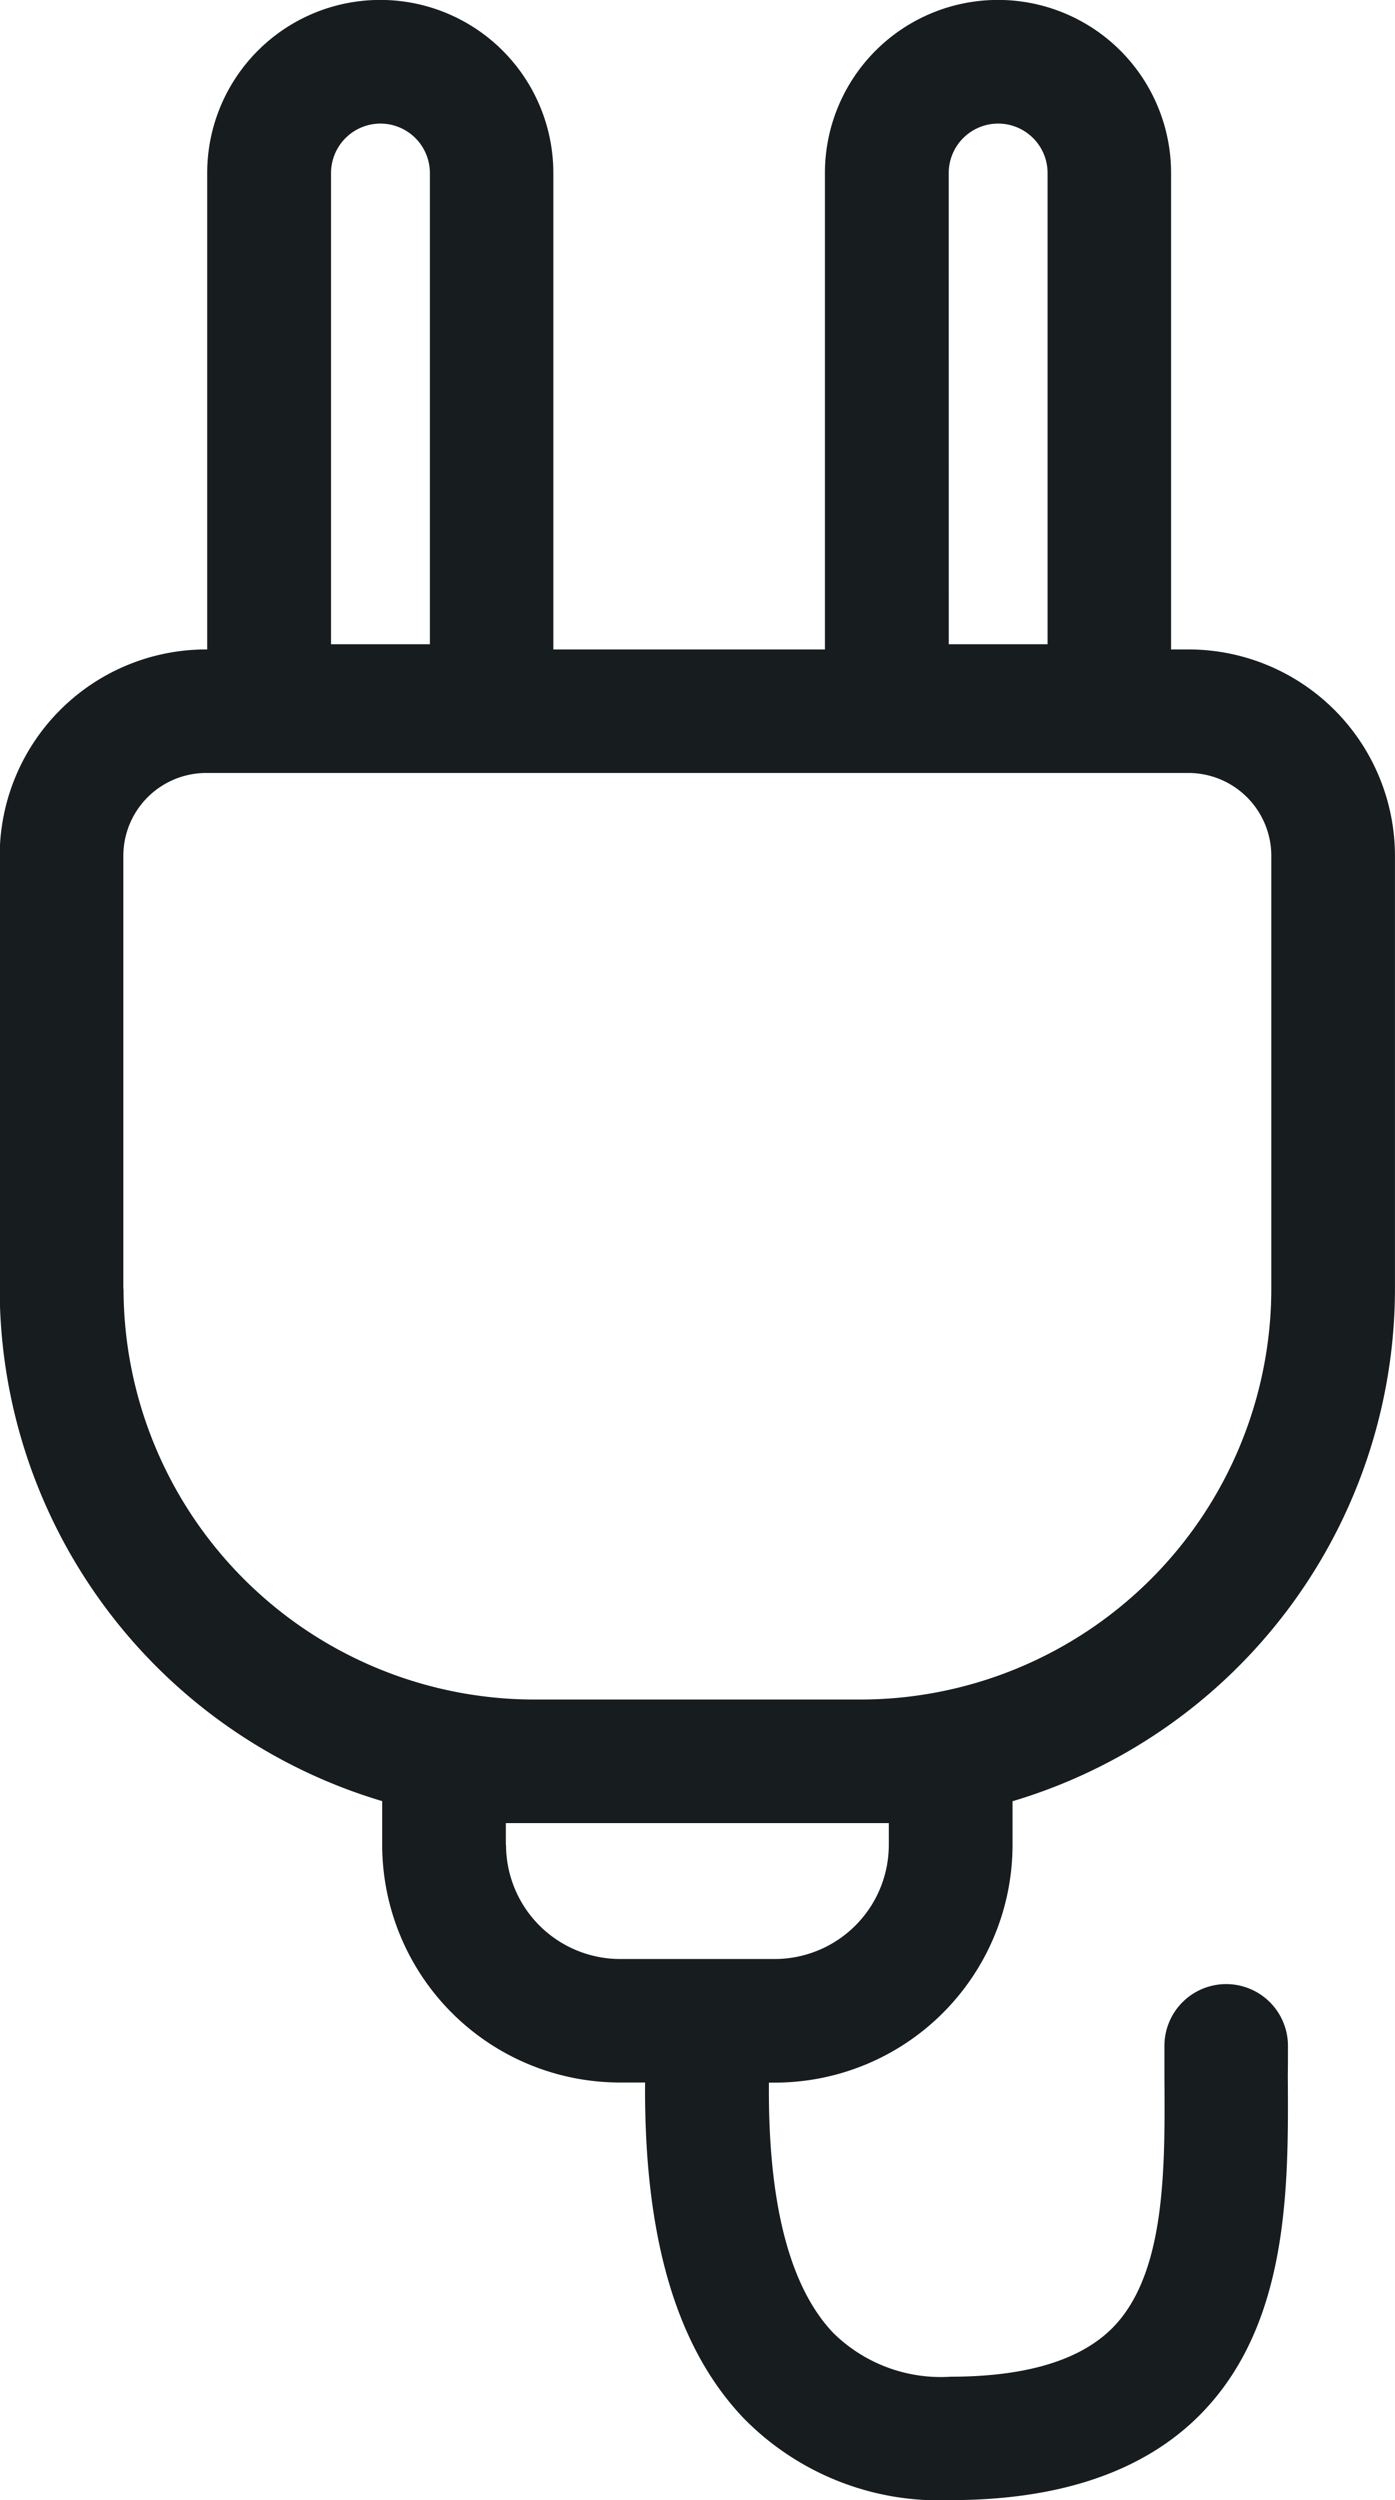 <svg xmlns="http://www.w3.org/2000/svg" width="36.27" height="65" viewBox="0 0 36.27 65">
  <path id="패스_3542" data-name="패스 3542" d="M-441.1,112.591a1.606,1.606,0,0,0-1.606-1.606,1.606,1.606,0,0,0-1.606,1.606c0,.261,0,.528,0,.8.017,2.408.034,5.138-1.354,6.536-.834.839-2.248,1.265-4.2,1.265a3.977,3.977,0,0,1-3.063-1.145c-1.135-1.2-1.693-3.383-1.666-6.5h.157a6.184,6.184,0,0,0,6.177-6.177v-1.139a13.912,13.912,0,0,0,9.943-13.318V81.651a5.371,5.371,0,0,0-5.365-5.365h-.456V63.9a4.5,4.5,0,0,0-4.5-4.5,4.5,4.5,0,0,0-4.5,4.5V76.286H-460.2V63.9a4.5,4.5,0,0,0-4.5-4.5,4.5,4.5,0,0,0-4.5,4.5V76.286h-.03a5.371,5.371,0,0,0-5.365,5.365V92.91a13.913,13.913,0,0,0,9.945,13.318v1.139a6.184,6.184,0,0,0,6.177,6.177h.658c-.029,4.013.807,6.87,2.543,8.707a7.109,7.109,0,0,0,5.4,2.15c2.841,0,5.021-.744,6.481-2.214,2.33-2.347,2.306-5.937,2.287-8.822C-441.1,113.1-441.1,112.845-441.1,112.591ZM-449.92,63.9a1.286,1.286,0,0,1,1.285-1.285A1.286,1.286,0,0,1-447.35,63.9V76.151h-2.569Zm-16.06,0a1.287,1.287,0,0,1,1.285-1.285A1.287,1.287,0,0,1-463.41,63.9V76.151h-2.57Zm-5.4,29.011V81.651a2.156,2.156,0,0,1,2.153-2.153h25.541a2.156,2.156,0,0,1,2.153,2.153V92.91a10.689,10.689,0,0,1-10.677,10.677H-460.7A10.689,10.689,0,0,1-471.375,92.91Zm9.945,14.457V106.8h9.957v.568a2.969,2.969,0,0,1-2.965,2.965h-4.026A2.969,2.969,0,0,1-461.43,107.367Z" transform="translate(474.587 -59.402)" fill="#171c1f"/>
</svg>
